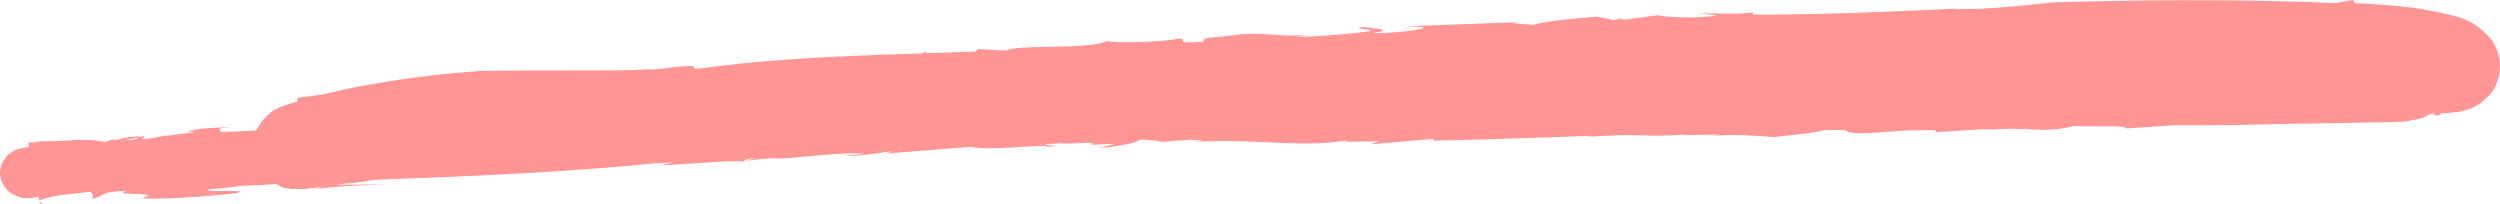<svg width="257" height="21" viewBox="0 0 257 21" fill="none" xmlns="http://www.w3.org/2000/svg">
<path d="M198.951 10.94C200.686 10.877 202.484 10.814 204.348 10.752C206.211 10.689 208.074 10.563 210.001 10.5C213.792 10.311 217.711 10.186 221.63 10.06C229.467 9.808 237.305 9.683 243.858 10.186C244.565 10.123 245.336 10.06 246.171 10.06C247.006 10.06 247.842 10.123 248.612 10.248C248.998 10.311 249.383 10.374 249.576 10.437C249.64 10.437 249.64 10.437 249.64 10.437C249.64 10.5 249.705 10.311 249.705 10.248L249.769 9.997C249.833 9.871 249.897 9.683 249.962 9.557C250.026 9.431 250.09 9.243 250.154 9.117L250.283 8.928L250.347 8.74C250.476 8.488 250.604 8.299 250.733 8.111C250.861 7.922 250.925 7.796 251.118 7.671L251.182 7.608C251.054 7.734 251.503 7.293 250.861 7.859C250.925 7.796 250.925 7.734 250.989 7.734C251.054 7.671 251.246 7.545 251.311 7.482C251.375 7.419 251.503 7.356 251.568 7.356C251.632 7.293 251.696 7.293 251.76 7.293C251.825 7.293 251.825 7.293 251.76 7.231L251.632 7.105C251.568 7.042 251.503 6.916 251.439 6.853C251.182 6.413 250.99 5.722 250.797 4.841C250.733 4.59 250.668 4.338 250.668 4.15L250.604 3.772V3.584C250.604 3.584 250.604 3.584 250.54 3.584C250.476 3.584 250.411 3.584 250.347 3.584C250.026 3.647 249.512 3.647 248.998 3.647L248.548 3.018L247.52 3.081L246.878 3.144L246.364 3.207L244.565 3.395C243.087 3.269 247.328 3.144 244.694 3.018L243.344 3.458C243.023 3.269 234.093 3.772 240.132 3.018C235.506 3.269 230.881 3.521 226.191 3.647C223.107 3.71 224.392 4.213 220.923 4.213C220.216 4.024 222.143 4.024 221.887 3.835C211.543 3.647 210.001 5.407 200.3 5.344L201.135 5.219C199.465 5.407 196.381 5.47 196.317 5.533C197.602 6.162 198.052 5.156 201.007 5.47C200.75 6.036 197.345 5.847 197.538 6.225C195.289 6.099 193.94 6.413 191.948 6.476C188.608 6.225 183.789 6.539 181.219 6.162C179.549 6.35 177.75 6.916 174.217 7.042C171.647 6.665 174.795 6.602 171.326 6.539L170.747 6.853C167.921 6.853 168.37 6.79 168.435 6.602C165.415 6.665 165.929 7.105 162.139 6.979L164.259 6.602C161.432 6.79 160.275 6.728 156.421 6.853C156.485 6.665 158.091 6.665 159.248 6.665C157.127 6.225 155.586 6.979 154.493 6.916C154.815 7.042 157.513 7.042 156.228 7.356C154.301 7.356 152.116 7.859 150.703 7.545L152.823 7.168C148.776 7.545 150.639 7.608 146.013 7.608C146.27 7.608 146.142 7.482 146.27 7.419C143.315 7.922 139.46 7.671 135.156 7.734L135.991 7.608C134.256 7.796 133.293 8.048 132.329 8.111C134.834 8.237 134.128 8.362 134.385 8.614C131.108 8.174 129.374 9.368 124.041 9.243C124.105 9.054 125.39 8.802 126.868 8.928C128.667 8.362 128.86 7.859 132.136 7.545C130.145 7.734 127.703 7.859 128.217 7.608L127.575 8.111C126.354 8.174 125.39 8.174 124.427 8.174C123.913 8.488 126.932 8.614 124.105 8.928C120.893 9.18 122.371 8.488 121.921 8.74C117.488 9.054 120.122 9.305 115.882 9.305C116.332 9.242 117.103 9.117 117.488 9.18C114.404 9.054 110.036 9.557 109.072 8.991C109.522 8.865 109.586 8.677 110.743 8.677L110.678 8.74C114.019 8.174 107.916 8.928 108.944 8.362C109.201 8.677 104.896 8.74 102.969 8.802L103.611 9.117C97.251 10.437 103.933 8.362 97.572 8.74C93.525 9.18 99.114 8.802 96.609 9.117C93.91 9.18 92.818 8.865 88.899 9.18C87.807 9.054 85.494 8.991 85.301 8.551C82.86 8.802 77.913 8.677 76.564 9.18C80.74 9.305 80.676 8.551 85.558 8.865L84.209 9.305C80.868 9.431 76.564 9.808 74.251 9.808C74.701 9.871 74.958 9.934 74.637 10.06C69.883 10.437 68.534 10.94 63.844 11.066C63.201 10.752 65.964 10.626 67.891 10.5C64.871 10.374 64.743 10.626 60.117 10.752C59.86 10.437 63.265 10.626 63.779 10.248L58.64 10.626V10.563C57.933 11.129 54.721 10.752 51.573 11.066C47.846 11.317 45.662 11.632 43.992 11.946C42.257 12.261 40.972 12.638 38.916 12.952C37.824 12.889 37.439 12.764 37.953 12.575C39.816 12.701 39.431 12.575 40.073 12.386C37.567 12.575 34.548 12.135 35.961 11.883C31.978 12.261 37.439 12.072 34.998 12.386L29.537 12.638C30.179 12.889 32.106 12.826 29.28 13.204C26.903 13.392 25.746 13.455 22.598 13.581C23.048 13.392 21.57 13.204 23.947 13.078C22.405 13.078 20.093 13.204 19.193 13.518C22.598 13.518 13.604 14.084 16.174 14.398H12.769C13.54 14.335 13.604 14.147 14.76 14.147C13.732 13.77 11.998 14.461 10.777 14.587C9.556 14.587 6.408 14.838 6.151 14.713C5.638 14.838 4.674 14.901 3.774 15.027C3.325 15.09 2.875 15.09 2.297 15.216C2.233 15.216 2.104 15.278 2.04 15.278C1.911 15.341 1.783 15.341 1.654 15.404C1.654 15.404 1.462 15.467 1.397 15.53C1.269 15.593 1.205 15.656 1.076 15.719C0.883 15.844 0.691 16.033 0.626 16.159C0.498 16.284 0.434 16.473 0.305 16.599C0.305 16.599 0.241 16.787 0.177 16.913C0.112 17.039 0.112 17.227 0.048 17.353C-0.016 17.668 -0.016 17.982 0.048 18.233C0.112 18.548 0.305 18.988 0.562 19.302C0.691 19.491 0.819 19.617 1.012 19.742C1.076 19.805 1.14 19.868 1.269 19.931L1.397 19.994C1.654 20.12 1.911 20.245 2.168 20.308C2.361 20.371 2.297 20.371 2.361 20.371H2.49C2.554 20.371 2.682 20.371 2.746 20.371C2.875 20.371 3.068 20.371 3.132 20.371C3.582 20.308 3.71 20.245 3.839 20.245C3.967 20.183 4.031 20.183 4.096 20.183C4.16 20.12 4.16 20.12 4.096 20.057C3.967 19.994 3.71 19.994 3.903 19.868L4.224 19.805C4.288 19.805 4.353 19.805 4.417 19.805L9.107 19.554C9.428 19.742 9.942 20.371 9.107 20.497C11.163 20.183 9.813 19.742 12.961 19.617C11.227 20.183 17.137 19.68 14.568 20.371C16.366 20.56 21.442 20.183 24.269 19.868C26.003 19.365 21.249 19.868 21.378 19.491C29.215 18.799 29.665 17.73 35.447 17.542H33.97C37.567 17.102 37.182 17.165 39.238 16.724C38.274 17.227 43.414 17.668 49.324 17.165C49.838 16.913 45.983 16.976 46.947 16.536L50.866 16.221C51.123 16.221 50.738 16.347 50.224 16.41C53.757 16.033 56.841 16.536 57.804 15.97L61.402 16.41L59.989 16.221C60.439 15.97 64.422 15.656 65.257 15.53C69.304 15.027 70.782 15.09 72.966 15.278C72.26 15.153 70.461 14.838 73.673 14.524C73.673 15.278 80.355 14.335 80.29 14.713C81.575 14.65 83.888 14.713 84.016 14.398L83.824 14.838C84.081 14.147 88.771 13.895 92.368 13.581C91.597 14.461 96.287 13.267 97.958 13.958C98.6 13.329 104.318 13.392 104.896 12.826C107.659 12.638 107.402 13.204 108.108 13.329L109.393 13.015C110.807 13.204 116.011 12.952 119.094 13.015L121.921 12.323L123.013 12.512C123.463 12.386 125.84 12.135 124.362 12.072L125.904 12.009C126.033 11.443 128.089 11.758 131.172 11.38C131.879 11.443 131.686 11.569 131.044 11.695C132.586 11.632 131.943 11.946 132.779 12.072C131.686 12.009 138.304 10.814 134.128 10.752C133.806 10.563 136.248 10.248 137.79 10.248L138.753 10.689L140.552 10.06C142.929 9.871 143.957 10.186 145.885 10.123C143.893 10.248 141.516 11.317 146.655 11.066C143.957 11.255 142.672 11.569 141.323 11.758C142.351 11.758 142.929 11.758 141.259 12.072C145.242 11.758 142.544 11.695 146.527 11.443C146.334 11.883 147.426 12.009 150.896 12.009L148.326 11.758C148.454 11.695 148.647 11.632 148.84 11.632C147.876 11.632 147.555 11.569 147.362 11.38C148.133 11.317 151.924 10.626 152.566 10.877C148.583 10.311 159.44 10.06 156.935 9.745C157.384 9.62 160.147 9.494 160.404 9.683C157.127 10.123 162.909 10.123 162.396 10.437C163.616 10.248 159.761 10.186 161.432 9.934C163.423 9.808 164.837 10.06 165.929 10.186L165.094 10.311L168.113 10.437C168.627 10.186 165.158 10.186 167.985 9.934C168.692 9.997 171.518 9.808 171.454 9.997C170.105 10.374 171.133 10.752 168.756 10.877C170.747 10.814 177.043 10.563 174.474 10.186L176.851 10.123C175.373 9.997 171.197 9.746 175.951 9.557L175.887 9.62L179.164 9.18L180.577 9.368C180.513 9.243 181.027 9.117 182.247 9.117C182.569 9.243 183.725 9.243 183.661 9.431C187.194 9.305 186.937 9.117 187.387 8.991C189.378 8.928 190.085 8.991 189.186 9.305C191.884 9.305 196.638 9.18 198.501 9.368C202.099 9.117 197.73 9.305 199.85 8.928C202.998 9.683 211.864 9.117 217.775 9.054C216.169 8.362 219.381 8.991 220.473 8.362C219.188 8.551 226.062 8.928 220.923 9.117L224.071 9.054C226.255 9.431 218.867 9.305 222.079 9.871C225.613 9.871 227.926 9.117 232.101 9.431C230.688 9.871 235.314 9.305 234.286 9.871C233.386 10.06 232.23 9.934 231.074 9.997L231.78 10.123C239.554 10.374 234.029 9.557 238.076 9.305C242.83 9.305 241.803 9.808 242.059 9.997C242.766 10.123 245.143 10.123 246.428 9.997C243.537 10.248 241.096 9.557 242.445 9.243C244.501 9.871 249.448 9.494 250.733 9.305C243.987 8.551 246.043 9.117 239.747 8.362C238.847 8.551 238.976 9.054 235.185 8.74C237.562 8.551 235.057 8.488 234.35 8.362C235.057 8.677 231.716 8.425 230.56 8.551C229.532 8.299 232.872 7.922 229.018 7.734L228.311 8.425C226.769 8.299 228.953 7.922 225.741 8.048C227.476 7.734 225.227 7.482 229.596 7.419C224.392 6.79 221.629 7.671 217.582 7.922C217.968 7.859 218.032 7.796 218.417 7.734C217.582 7.922 215.976 7.922 214.82 7.922C212.121 7.796 216.94 7.608 216.233 7.419H211.929C211.864 7.419 211.8 7.356 211.8 7.356C210.644 7.419 209.551 7.482 209.166 7.356C210.451 7.105 210.965 6.916 211.8 6.728L207.239 7.231C207.753 6.979 203.512 6.853 206.725 6.665L199.979 6.79L199.401 6.35C197.795 6.476 197.73 6.539 199.658 6.602C197.345 6.539 189.507 7.545 190.663 6.665C185.395 7.168 183.468 7.042 177.108 7.419C181.99 6.853 171.454 7.042 176.658 6.728C173.574 6.602 172.996 7.105 170.619 7.293C168.37 7.168 169.334 6.665 171.775 6.476L168.949 6.79L169.013 6.728L166.507 7.042C163.873 6.916 165.929 6.602 163.231 6.665L162.653 7.105L160.789 6.916C161.496 7.105 159.89 7.231 157.898 7.293L157.963 7.231L155.586 7.419C157.963 7.105 153.401 7.419 154.493 7.105C152.438 7.168 152.373 7.168 148.711 7.419L149.354 7.671C144.535 8.111 149.161 7.293 145.242 7.419L145.499 7.734C139.846 7.419 135.991 8.488 131.815 8.299C134.192 8.111 133.549 7.796 133.549 7.859C129.952 8.111 124.105 8.362 120.443 8.928C119.094 8.551 118.709 8.425 114.918 8.425C112.156 8.614 111.77 8.677 110.871 8.991C108.173 8.928 103.162 9.494 103.033 9.18C102.455 9.494 100.592 9.243 99.178 9.557L98.857 9.431L99.114 9.745C94.296 9.305 91.084 10.626 86.265 10.248L87.1 10.123L85.109 10.374C84.787 10.248 85.623 10.123 85.687 9.934L76.307 10.5L78.17 10.626C76.179 10.814 74.894 11.192 72.645 11.129C76.371 10.437 69.497 11.317 68.919 11.003L70.91 10.752C68.148 10.94 68.148 10.94 68.405 11.255C64.871 11.569 65.899 10.814 62.623 11.38L64.936 11.255C65.642 11.38 63.972 11.758 62.43 11.883C62.045 11.883 60.953 11.758 62.109 11.695C59.282 12.009 55.106 12.135 53.886 12.323C52.344 12.323 52.858 12.072 53.629 11.946C47.654 12.638 50.93 12.072 44.891 12.764L44.956 12.575L42.9 12.952L39.944 12.764L41.037 12.952C39.045 13.141 37.824 13.329 35.511 13.392L36.411 13.078C30.886 13.581 29.922 13.078 24.718 13.832C24.333 13.832 25.168 13.644 25.618 13.581C20.735 14.335 21.892 13.392 17.009 14.273C17.33 14.147 16.752 14.084 16.945 14.021L14.696 14.335L14.825 13.958L13.026 14.65L11.612 14.335L10.777 14.587C9.878 14.398 8.914 14.335 7.822 14.398C6.73 14.461 5.573 14.524 4.353 14.524C4.16 14.524 3.967 14.524 3.839 14.587L3.325 14.65H3.003H2.939C2.939 14.65 2.939 14.587 2.939 14.775L3.003 15.404L3.068 15.907L3.132 16.85C3.132 16.976 3.132 17.102 3.132 17.227C3.132 17.353 3.132 17.416 3.132 17.479C3.132 17.542 3.132 17.668 3.068 17.73C3.068 17.793 3.068 17.856 3.003 17.856C2.939 17.919 3.003 17.919 2.939 17.919H3.003C3.003 17.919 3.132 17.982 3.196 17.982L3.26 18.045L3.325 18.108C2.747 17.605 3.132 17.982 3.003 17.856C3.068 17.919 3.132 17.982 3.132 18.045C3.196 18.108 3.132 18.171 3.26 18.296C3.517 18.799 3.582 19.114 3.839 19.868C3.967 20.183 4.031 20.56 4.096 20.874V21H4.16H4.417C4.224 20.874 4.096 20.748 4.031 20.623C4.096 20.56 4.288 20.497 4.545 20.434C4.738 20.371 4.995 20.308 5.252 20.245C5.766 20.12 6.28 20.057 6.794 19.994C7.886 19.868 8.978 19.742 10.135 19.617C12.447 19.428 14.825 19.365 17.33 19.302C22.277 19.177 27.417 19.114 32.428 18.611L32.299 18.988L36.411 18.359C38.66 18.548 35.126 18.736 35.769 18.862C40.137 18.422 37.567 18.233 42.707 17.856C45.341 17.982 41.807 18.171 40.587 18.359C42.964 18.171 45.983 17.919 48.81 17.668C51.573 17.479 54.207 17.29 55.941 17.29C56.006 17.227 56.198 17.165 56.07 17.165C59.282 16.787 63.522 16.724 67.056 16.536C66.992 16.724 66.092 16.787 65.257 16.85C66.542 16.787 68.276 16.85 69.369 16.599L68.084 16.976C70.782 16.913 75.986 16.347 76.628 16.662C76.307 16.536 76.436 16.284 78.748 16.159C80.098 16.662 85.109 15.593 88.899 15.781C88.45 15.907 85.687 16.096 86.458 16.033C88.321 16.096 90.056 15.781 91.662 15.53L91.148 15.781L99.885 15.09C101.234 15.593 108.173 14.713 107.594 15.09C110.742 14.964 104.96 14.964 108.944 14.713C110.036 14.901 112.541 14.461 112.349 14.838L111.899 14.901L114.661 14.775L112.927 15.216C115.304 15.027 117.039 14.65 117.167 14.335C119.416 14.461 122.628 14.21 123.656 14.461L122.821 14.587C129.181 14.21 133.357 15.216 138.304 14.461C138.689 14.524 138.625 14.587 137.854 14.587L141.773 14.524L140.873 14.838L147.362 14.273L147.298 14.461C151.602 14.398 158.284 14.147 163.809 13.958L162.974 14.084C168.949 13.644 168.756 14.147 173.189 13.832C173.06 13.895 172.868 13.895 172.739 13.895L176.722 13.832L175.823 14.021C178.714 13.581 184.239 14.335 182.376 14.084C184.046 13.895 186.873 13.644 187.387 13.392C191.691 13.266 188.479 13.581 191.113 13.707C194.261 13.644 194.775 13.329 199.015 13.392L198.951 13.581C200.943 13.518 202.163 13.329 204.926 13.266L204.091 13.392C208.588 12.889 209.744 13.832 213.213 12.952C215.077 13.078 218.674 12.826 218.546 13.204C224.135 12.826 228.504 12.575 234.093 12.135C234.993 12.701 235.314 12.009 238.719 12.198L238.462 11.883C240.453 11.758 242.509 11.695 244.629 11.632C245.657 11.632 246.749 11.569 247.842 11.569C248.484 11.569 249.64 11.632 250.925 11.632C251.246 11.632 251.632 11.632 252.017 11.569C252.21 11.569 252.467 11.506 252.724 11.506C252.981 11.443 253.367 11.38 253.881 11.192C254.009 11.129 254.202 11.066 254.33 11.003C254.587 10.877 254.78 10.752 254.973 10.626C255.101 10.5 255.294 10.374 255.422 10.248L255.615 10.06L255.744 9.934L255.872 9.808C256.258 9.368 256.579 8.928 256.772 8.174C257.029 7.482 257.029 6.853 256.964 6.162C256.9 5.784 256.836 5.659 256.772 5.407C256.707 5.219 256.643 4.967 256.515 4.778C256.386 4.464 256.258 4.275 256.065 4.024C256.001 3.898 255.936 3.835 255.872 3.772L255.679 3.584C255.422 3.332 255.23 3.144 254.973 2.955C254.716 2.704 254.523 2.641 254.395 2.515C254.009 2.263 253.752 2.138 253.431 2.012C253.174 1.886 252.917 1.823 252.724 1.76L252.082 1.572L251.503 1.446L250.989 1.32C250.347 1.195 249.705 1.069 249.062 0.943C246.621 0.566 244.372 0.44 242.124 0.314L241.867 0L240.068 0.314C230.495 -0.126 218.353 1.53464e-05 210.901 0.252C209.68 0.377 208.138 0.566 206.403 0.692C204.669 0.88 202.87 0.943 200.943 0.943L201.328 0.88C194.582 1.195 187.451 1.509 180.063 1.509C180.513 1.383 179.806 1.258 180.577 1.195C178.842 1.572 176.272 1.32 174.666 1.383L176.529 1.572C174.474 1.949 171.454 1.76 170.362 1.572L167.085 2.012C166.893 2.012 166.507 1.949 166.507 1.886L165.929 2.075L164.13 1.698C163.295 1.823 158.926 2.075 157.577 2.578C157.256 2.452 154.172 2.452 156.549 2.263L144.471 2.704L146.334 2.766C146.591 3.081 142.929 3.458 141.066 3.395C143.507 3.018 141.259 2.955 140.167 2.766C138.561 3.018 141.58 2.955 140.745 3.207C138.689 3.521 134.32 3.835 133.228 3.772L134.449 3.584C131.622 3.835 130.337 3.332 127.575 3.521C125.133 3.898 123.27 3.772 123.784 4.275C120.187 4.59 122.371 3.961 121.214 3.961C119.544 4.338 114.533 4.464 113.826 4.213C111.899 5.156 104.125 4.527 103.483 5.219L100.528 5.03C100.463 5.219 99.885 5.659 97.508 5.91C95.259 5.847 95.773 5.533 95.067 5.344L93.589 6.099C90.313 6.099 86.843 6.287 83.181 6.413C81.382 6.539 79.519 6.602 77.592 6.728C76.628 6.79 75.729 6.853 74.765 6.916C73.866 6.979 72.902 6.979 72.003 7.042C64.55 7.356 56.648 7.168 49.324 7.293C46.048 7.545 42.322 7.922 38.467 8.614C36.539 8.928 34.548 9.368 32.556 9.871C31.528 10.123 30.565 10.437 29.537 10.752C29.408 10.814 29.344 10.814 28.83 11.003C28.83 11.003 28.38 11.192 28.059 11.38L27.995 11.443C27.866 11.506 27.802 11.569 27.674 11.695C27.481 11.883 27.288 12.072 27.095 12.261C26.903 12.449 26.774 12.701 26.646 12.889C26.581 13.015 26.517 13.141 26.453 13.204C26.389 13.329 26.132 13.895 26.067 14.398C26.003 14.964 26.003 15.593 26.196 16.221C26.389 16.85 26.646 17.353 26.967 17.793C27.288 18.233 27.674 18.485 27.674 18.485C27.738 18.548 27.866 18.611 27.931 18.674C28.316 18.925 28.766 19.114 29.151 19.302C29.215 19.302 29.408 19.365 29.473 19.365H29.537H29.665L29.922 19.428H30.179H30.308C30.436 19.428 30.629 19.428 30.693 19.428C31.014 19.428 31.207 19.428 31.336 19.428L31.785 19.365C32.299 19.302 32.813 19.302 33.263 19.239L32.428 19.428L34.291 19.239C34.933 19.177 35.447 19.114 35.961 19.114L39.623 18.925L36.925 18.988H35.64C35.319 18.988 34.869 18.988 34.419 19.051C34.805 18.988 35.126 18.925 35.447 18.862C35.704 18.799 36.09 18.736 36.411 18.736C37.118 18.674 37.824 18.548 38.595 18.485C46.69 18.171 57.419 17.793 67.313 16.787C73.673 15.593 71.617 17.165 77.721 16.221C77.207 16.347 77.014 16.473 76.564 16.536C83.181 15.844 86.779 15.467 93.332 14.713C92.625 15.53 97.636 14.461 97.058 14.901L97.572 14.587C99.05 14.713 102.519 14.65 102.069 14.901L104.96 14.398L105.217 14.713C109.072 14.587 117.424 14.021 119.48 14.587C129.052 13.77 144.278 13.518 156.357 13.392C158.027 13.078 161.56 13.015 164.323 12.952L167.278 13.266C170.105 13.078 173.06 12.575 175.694 12.764C175.694 12.826 175.566 12.826 175.373 12.889C178.2 12.764 180.962 12.952 183.596 12.512C186.744 12.512 189.764 12.638 188.8 13.015C189.122 12.386 195.418 13.015 195.418 13.015C195.418 13.015 205.44 12.952 221.116 12.889C225.034 12.889 229.275 12.889 233.9 12.764C236.213 12.701 238.59 12.701 240.967 12.638C242.124 12.638 243.344 12.575 244.565 12.575C245.207 12.575 245.85 12.575 246.557 12.512H247.135L247.52 12.449L247.842 12.386L248.098 12.323C248.227 12.323 248.291 12.323 248.484 12.261C249.062 12.072 248.42 12.449 250.026 11.632C252.274 13.77 253.238 0.943 250.411 2.829C248.805 1.886 249.512 2.389 248.869 2.075C248.548 2.012 248.612 2.012 248.484 1.949C248.227 1.886 248.163 1.886 248.034 1.886C247.906 1.886 247.906 1.886 247.842 1.823L247.328 1.76C245.978 1.572 244.565 1.383 243.216 1.195C241.867 1.069 240.518 1.006 239.104 0.88C238.397 0.817 237.691 0.754 237.048 0.754C236.342 0.754 235.699 0.692 234.993 0.692C233.643 0.692 232.23 0.629 230.817 0.629C228.054 0.692 225.227 0.629 222.4 0.754C220.987 0.817 219.574 0.88 218.16 0.88C216.747 0.943 215.333 1.006 213.92 1.132C202.549 1.76 190.985 2.892 179.677 4.087C168.435 5.281 157.384 6.602 147.298 7.545C142.223 7.985 137.276 8.425 132.65 8.802C128.024 9.18 123.591 9.62 119.544 9.997C117.552 10.186 115.561 10.374 113.762 10.626C111.963 10.814 110.229 11.003 108.622 11.192C105.346 11.443 102.326 11.695 99.885 12.009C98.6 12.323 94.81 12.826 96.287 13.078C94.81 13.266 93.782 13.266 92.754 13.392C92.433 13.455 92.24 13.518 91.983 13.581C91.79 13.644 91.597 13.77 91.726 13.832C91.919 13.895 92.176 13.832 92.368 13.958C92.047 13.958 91.854 14.021 91.726 13.958C91.662 13.895 91.79 13.832 91.919 13.832C91.983 13.77 92.111 13.77 92.176 13.77C92.497 13.707 92.754 13.707 92.818 13.707C93.011 13.769 92.818 13.895 92.625 14.084C92.433 14.273 92.304 14.461 92.497 14.461C92.561 14.524 92.754 14.461 93.075 14.461C93.332 14.461 93.718 14.461 94.231 14.398C93.782 14.461 93.396 14.524 92.947 14.65C92.69 14.713 92.497 14.775 92.304 14.964C92.24 15.09 92.304 15.153 92.433 15.153C92.497 15.216 92.625 15.216 92.754 15.216C92.882 15.278 92.754 15.278 92.497 15.216C92.433 15.216 92.368 15.153 92.368 15.09C92.368 15.027 92.497 14.964 92.561 14.901C92.754 14.775 93.011 14.713 93.204 14.65C94.103 14.398 94.874 14.335 94.617 14.587L95.259 13.958C97.251 13.895 98.343 13.958 99.05 14.147C100.849 13.832 102.005 13.015 106.438 13.266L105.217 13.329C108.751 13.267 107.402 13.644 108.173 13.77H107.402L108.879 13.895H109.265C109.393 13.895 109.458 13.895 109.586 13.895H110.357C110.1 13.895 109.779 13.895 109.458 13.895C109.136 13.895 108.815 13.895 108.558 13.895C107.916 13.895 107.273 13.958 106.824 14.021C105.86 14.147 105.41 14.272 106.374 14.21C110.614 14.272 105.282 14.084 108.43 13.958C108.944 13.958 109.265 13.958 109.458 13.958C109.715 13.958 109.779 14.021 109.843 14.021C109.972 14.084 109.779 14.272 109.779 14.335L113.312 14.084C113.184 14.335 110.999 14.21 112.413 14.398L116.846 13.832C117.745 14.461 121.664 13.204 123.72 13.707C120.508 14.084 124.041 13.895 123.527 14.147L131.365 13.581C132.136 13.644 129.309 13.895 130.53 13.832C132.008 13.958 132.971 13.518 133.742 13.455C134.449 13.581 139.589 13.078 139.396 13.518C144.728 13.455 141.58 12.826 146.591 12.701C147.234 12.952 142.672 13.015 144.857 13.204C146.591 13.078 148.262 12.889 149.996 12.701C149.547 12.889 149.033 13.204 147.105 13.329C154.108 13.015 159.505 12.889 164.708 12.764C169.912 12.638 174.988 12.386 181.348 11.569C183.147 11.695 180.063 11.946 178.842 12.261C187.965 10.94 191.82 11.695 199.593 11.003L199.722 10.752C202.484 10.752 205.311 10.626 208.267 10.5C211.222 10.374 214.241 10.186 217.325 10.06C223.428 9.808 229.789 9.557 235.763 9.934L234.35 9.683C235.185 9.557 236.277 9.494 237.37 9.494C238.462 9.494 239.618 9.557 240.646 9.557C240.903 9.746 239.233 9.997 242.638 10.186C241.995 9.997 240.518 9.808 240.967 9.683C242.252 9.808 243.601 10.123 245.143 10.374C245.529 10.437 245.914 10.5 246.3 10.563H246.428C246.428 10.563 246.492 10.563 246.428 10.563L246.557 9.871L246.878 8.425C246.942 8.237 246.942 8.048 247.006 7.859C247.071 7.671 247.135 7.419 247.135 7.356C247.199 7.231 247.199 7.105 247.263 6.979C247.328 6.916 247.263 6.916 247.328 6.853L247.392 6.79C247.392 6.79 247.328 6.728 247.328 6.665C247.263 6.539 247.263 6.413 247.199 6.287C247.199 6.162 247.135 5.973 247.071 5.784C247.006 5.596 247.006 5.407 247.006 5.219C246.942 4.778 246.878 4.275 246.814 3.772L246.749 3.395L246.685 2.955H246.621H246.364C245.529 2.955 244.629 2.955 243.666 2.955C241.738 2.955 239.618 2.955 237.498 2.955C235.378 2.955 233.129 3.018 230.881 3.018C221.758 3.081 211.8 3.144 203.063 3.081C179.42 3.584 153.787 3.395 130.53 4.213C134.063 4.087 132.586 4.778 129.888 4.716C122.564 3.772 117.231 5.281 109.715 4.841C96.159 5.722 84.016 5.344 71.489 7.105L71.232 6.79C69.369 6.79 68.855 7.042 66.863 7.168L66.927 7.105C62.237 7.293 56.648 7.985 53.95 7.985L53.821 8.362C51.059 8.551 52.344 8.174 49.517 8.551L49.581 8.362L46.305 8.928C46.562 8.299 38.531 9.431 36.282 9.305C35.833 9.368 35.319 9.431 34.74 9.494C34.098 9.557 33.52 9.683 32.877 9.745C32.299 9.808 31.657 9.934 31.079 9.997C30.95 9.997 30.822 10.06 30.693 10.06H30.565V10.311V11.003C30.565 11.38 30.565 11.758 30.565 12.135V12.701C30.565 12.826 30.565 13.015 30.565 13.141C30.565 13.77 30.5 14.21 30.436 14.398C30.372 14.461 30.372 14.461 30.372 14.461C30.436 14.461 30.436 14.524 30.5 14.587C30.629 14.713 30.693 14.901 30.757 15.09C30.886 15.341 31.014 15.656 31.143 15.907L31.336 16.347L31.528 16.913C31.657 17.29 31.785 17.668 31.914 18.045L31.978 18.359C31.978 18.422 32.042 18.611 32.042 18.548L32.492 18.422C34.869 17.605 37.632 17.039 40.201 16.724C40.458 16.787 41.036 16.724 41.807 16.662C42.578 16.599 43.606 16.536 44.699 16.473C46.947 16.347 49.517 16.221 51.637 16.221C55.684 15.97 60.631 15.907 65.964 15.781C68.662 15.719 71.424 15.656 74.251 15.467C76.95 15.278 79.712 15.153 82.346 14.964L82.153 14.587L84.916 14.398C84.852 14.461 85.237 14.524 84.852 14.587C87.036 14.901 91.148 14.021 93.396 14.147C91.983 13.895 91.469 14.21 89.927 14.335C87.678 14.272 89.799 13.77 92.818 13.77L92.754 13.832L94.81 13.455C95.067 13.77 96.93 13.77 97.187 14.084C106.181 13.455 112.284 12.512 121.6 12.135C120.636 12.512 128.281 11.695 126.418 12.386C132.008 11.82 125.455 11.946 128.024 11.38C129.566 11.317 131.237 11.066 131.494 11.255C130.787 11.443 132.779 11.569 131.494 11.695L135.22 11.443C135.605 11.443 134.77 11.632 134.32 11.695C141.901 10.94 147.812 11.443 154.622 10.752C155.136 10.5 151.924 10.814 152.373 10.563C159.248 9.808 158.477 10.689 164.837 10.123L163.552 10.5C165.608 10.186 166.507 9.934 169.912 10.06C170.49 10.437 167.021 10.437 165.415 10.689C167.728 10.626 173.638 10.311 171.84 10.06C174.666 9.871 175.694 10.123 177.172 10.186C177.236 10.123 174.538 9.997 176.208 9.808C179.999 9.871 185.909 9.683 190.599 9.62C190.535 9.683 190.92 9.871 190.471 9.871C194.197 10.311 193.811 11.129 198.951 10.94Z" fill="#FF9594"/>
</svg>
